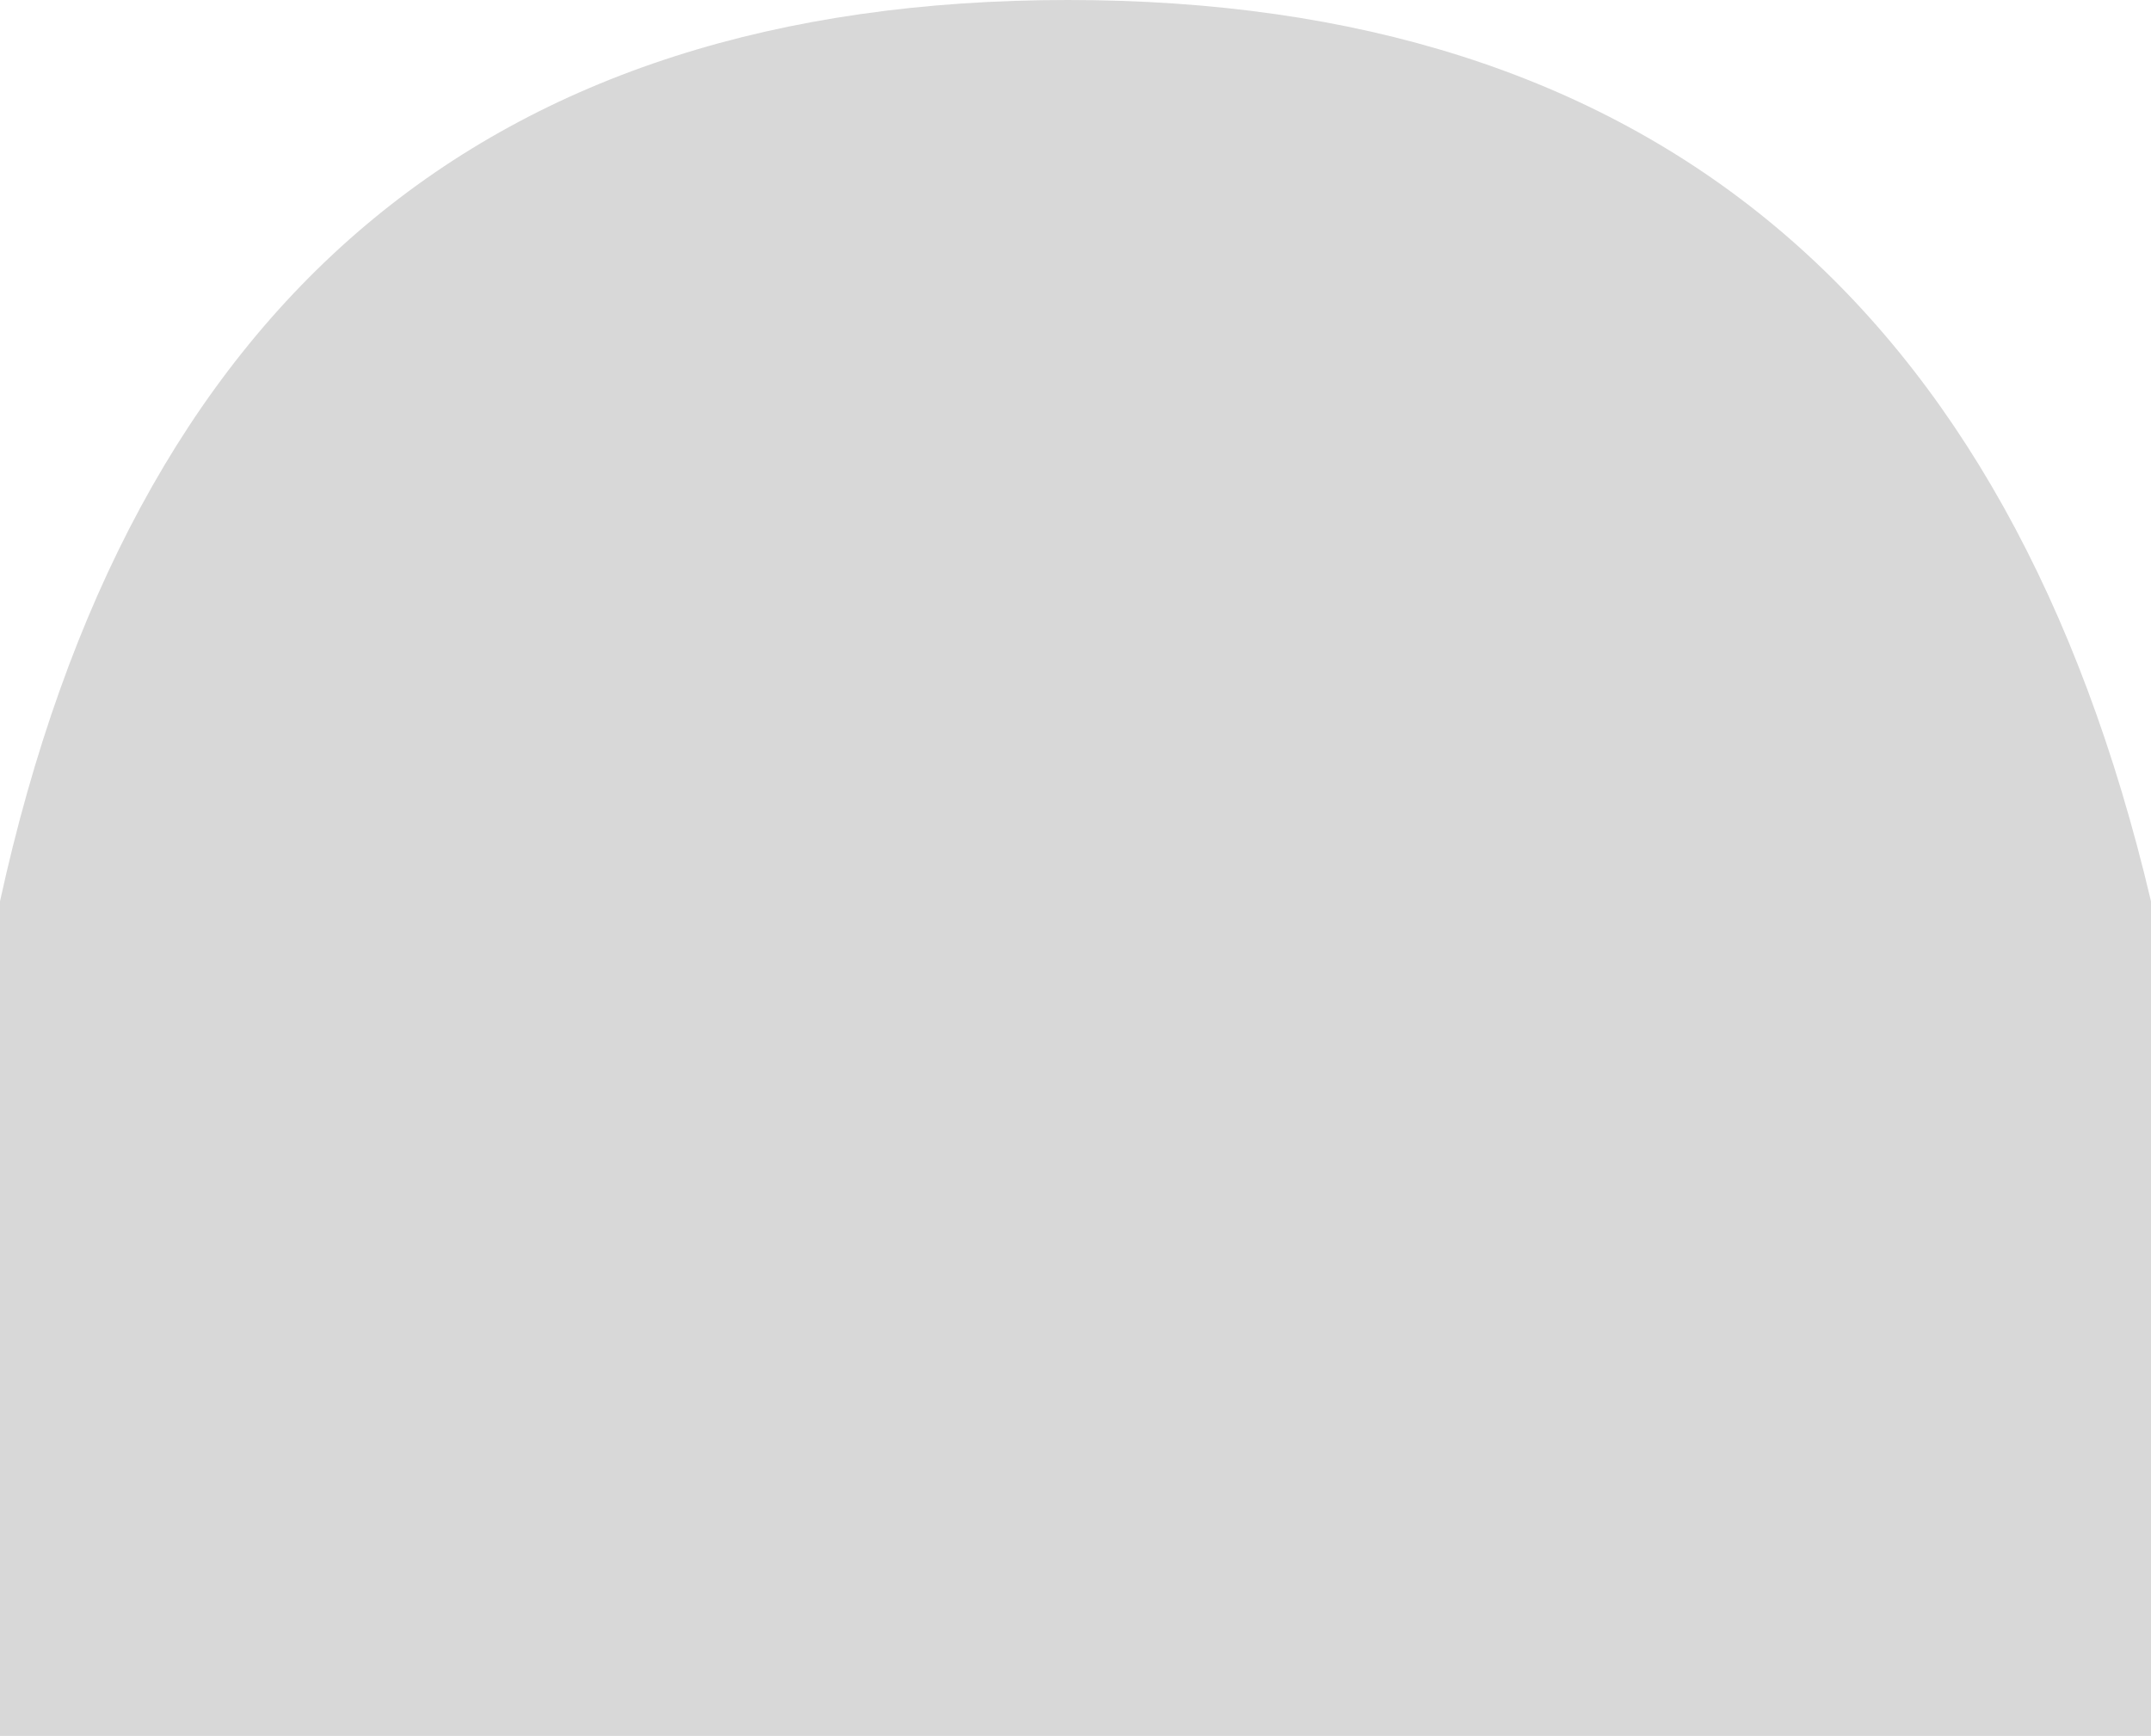 <svg id="myClip" width="2064px" height="1666px" viewBox="0 0 2064 1666" version="1.1" xmlns="http://www.w3.org/2000/svg" xmlns:xlink="http://www.w3.org/1999/xlink">
    <g id="Page-1" stroke="none" stroke-width="1" fill="none" fill-rule="evenodd">
        <path d="M0,865 C126.146,288.333 467.693,0 1024.641,0 C1581.589,0 1928.042,288.333 2064,865 L2064,1666 L0,1666 L0,865 Z" id="Rectangle" fill="#D8D8D8"></path>
    </g>
</svg>